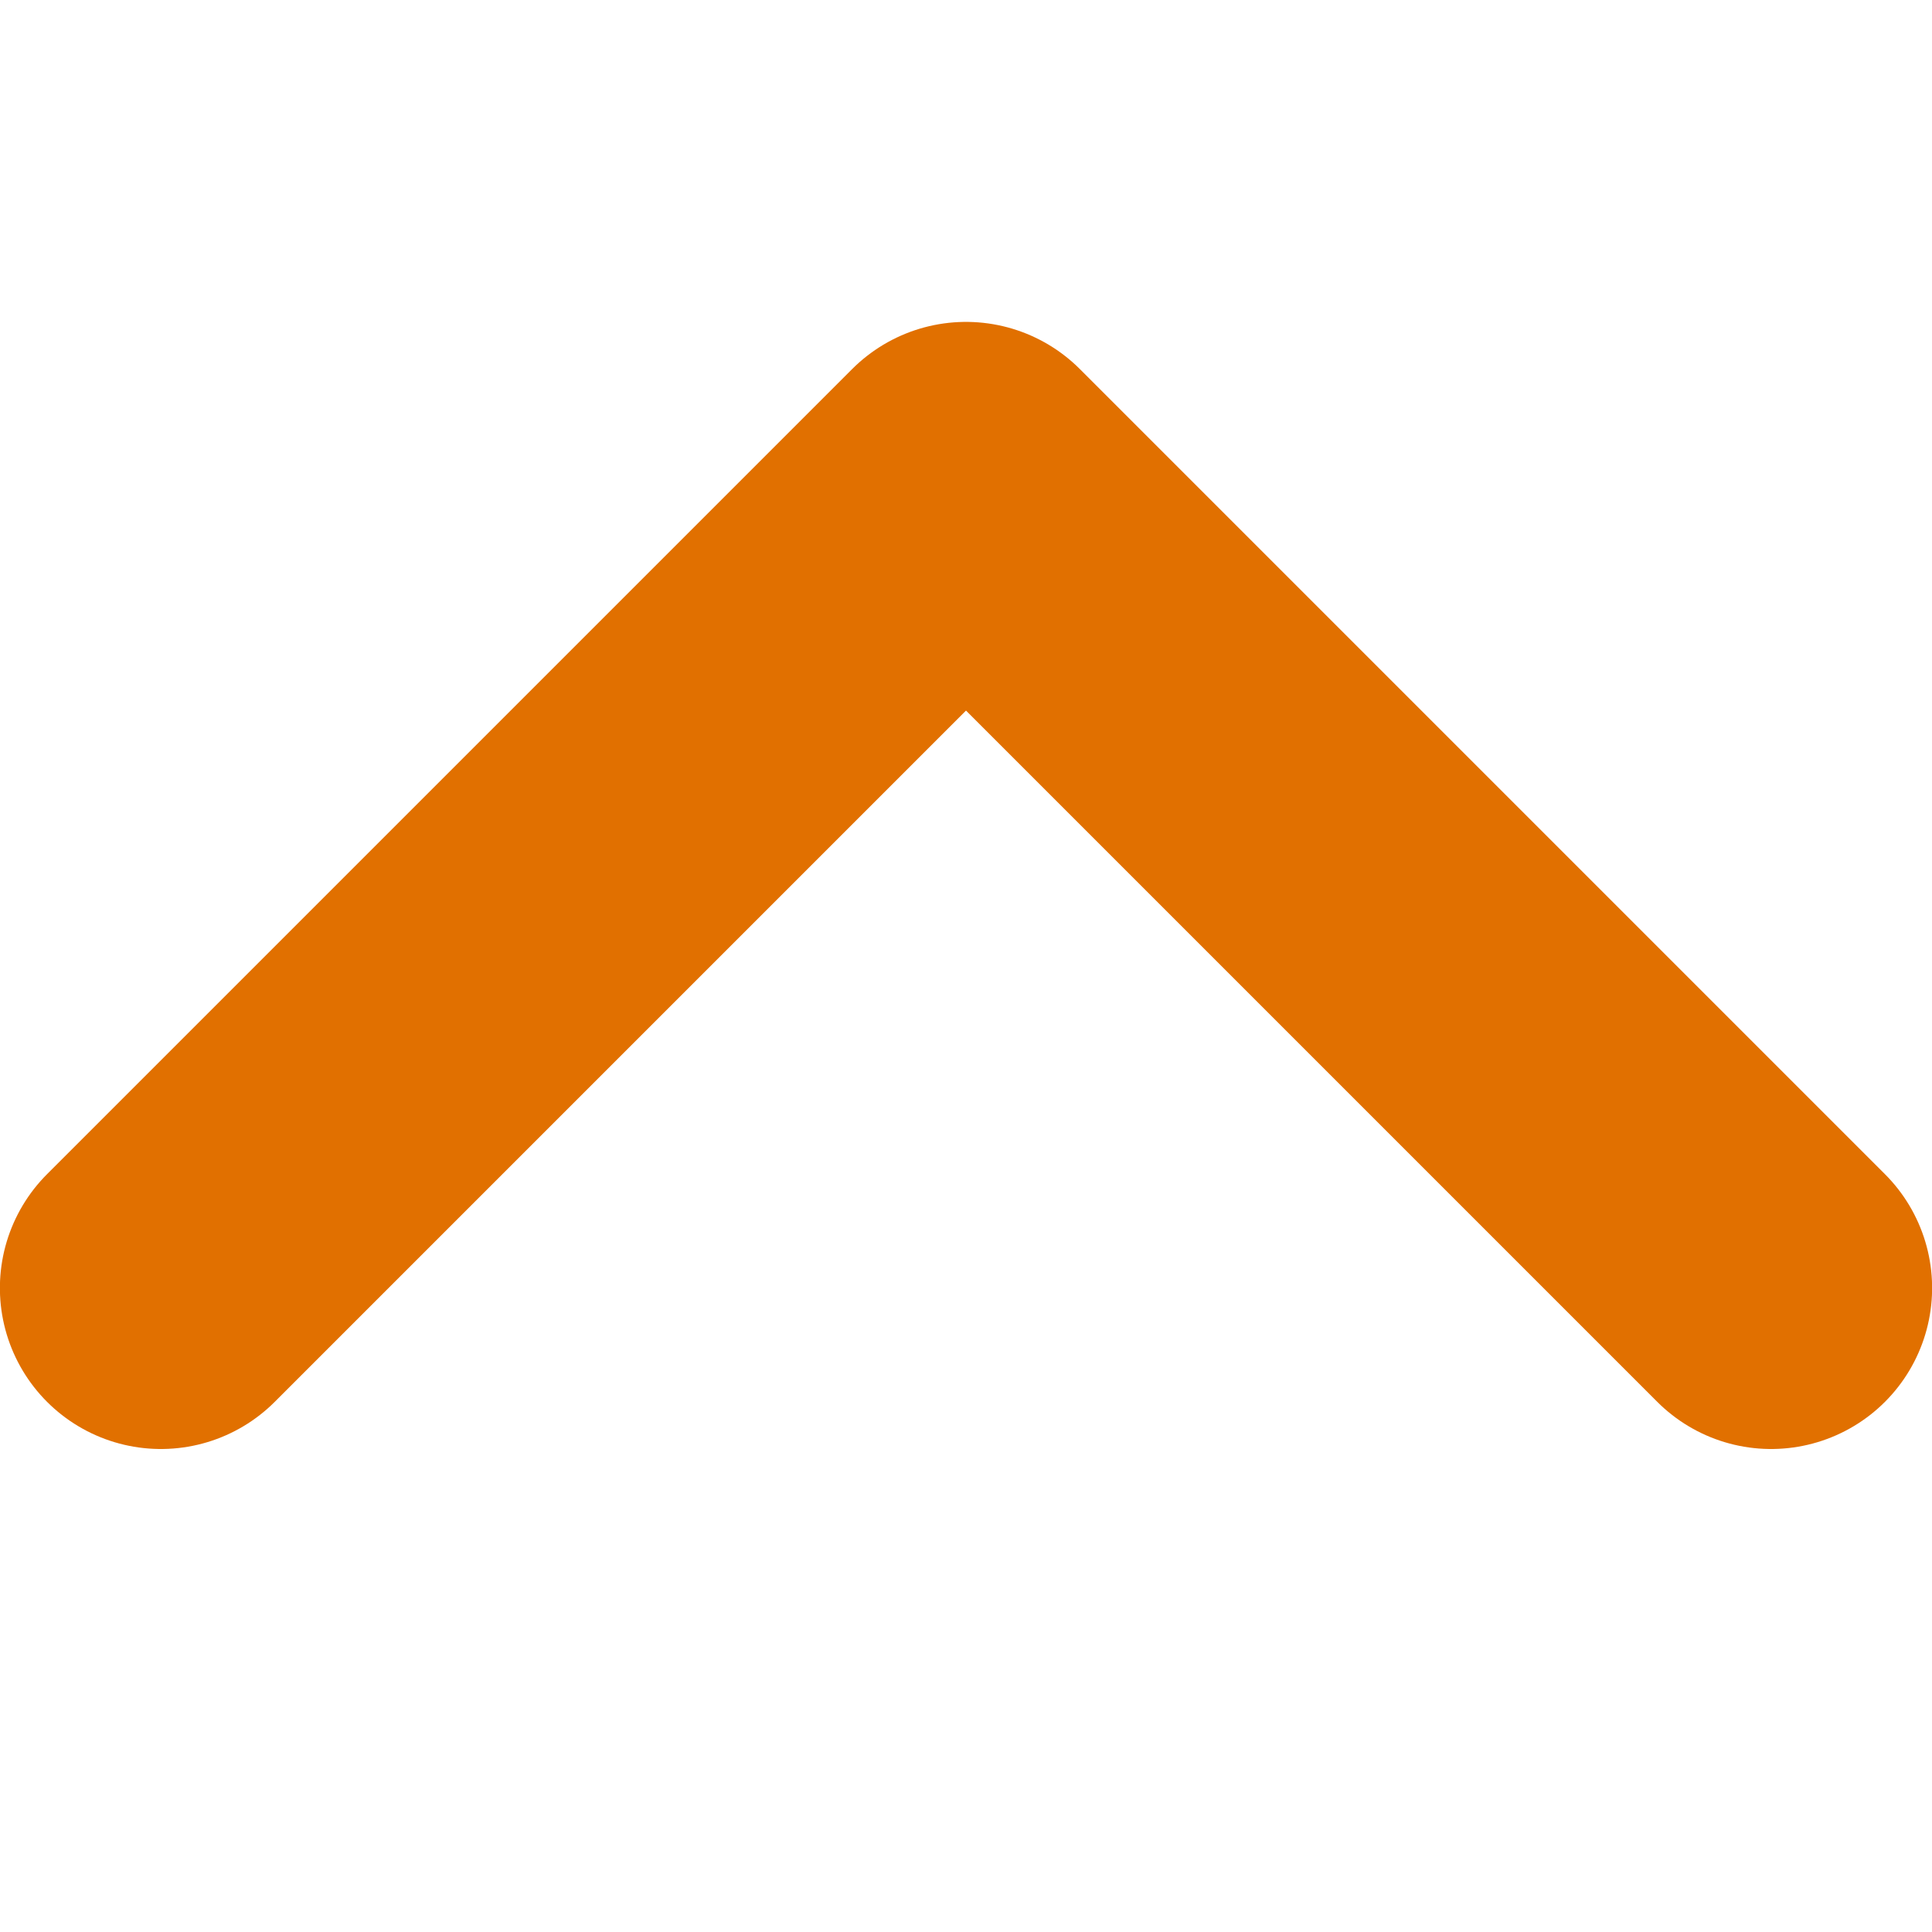 <?xml version="1.0" encoding="UTF-8"?>
<svg width="12px" height="12px" viewBox="0 0 12 12" version="1.1" xmlns="http://www.w3.org/2000/svg" xmlns:xlink="http://www.w3.org/1999/xlink">
    <!-- Generator: Sketch 48.2 (47327) - http://www.bohemiancoding.com/sketch -->
    <title>Button-Icon/Chevron-Up_12x12</title>
    <desc>Created with Sketch.</desc>
    <defs></defs>
    <g id="Symbols" stroke="none" stroke-width="1" fill="none" fill-rule="evenodd" stroke-linecap="round" stroke-linejoin="round">
        <g id="Button-Icon/Chevron-Up_12x12" stroke="#e17000" stroke-width="2">
            <polyline id="Path-2-Copy" transform="translate(6, 8) rotate(-45) translate(-6, -8) " points="2.464 4.464 9.536 4.464 9.536 11.536"></polyline>
        </g>
    </g>
</svg>
